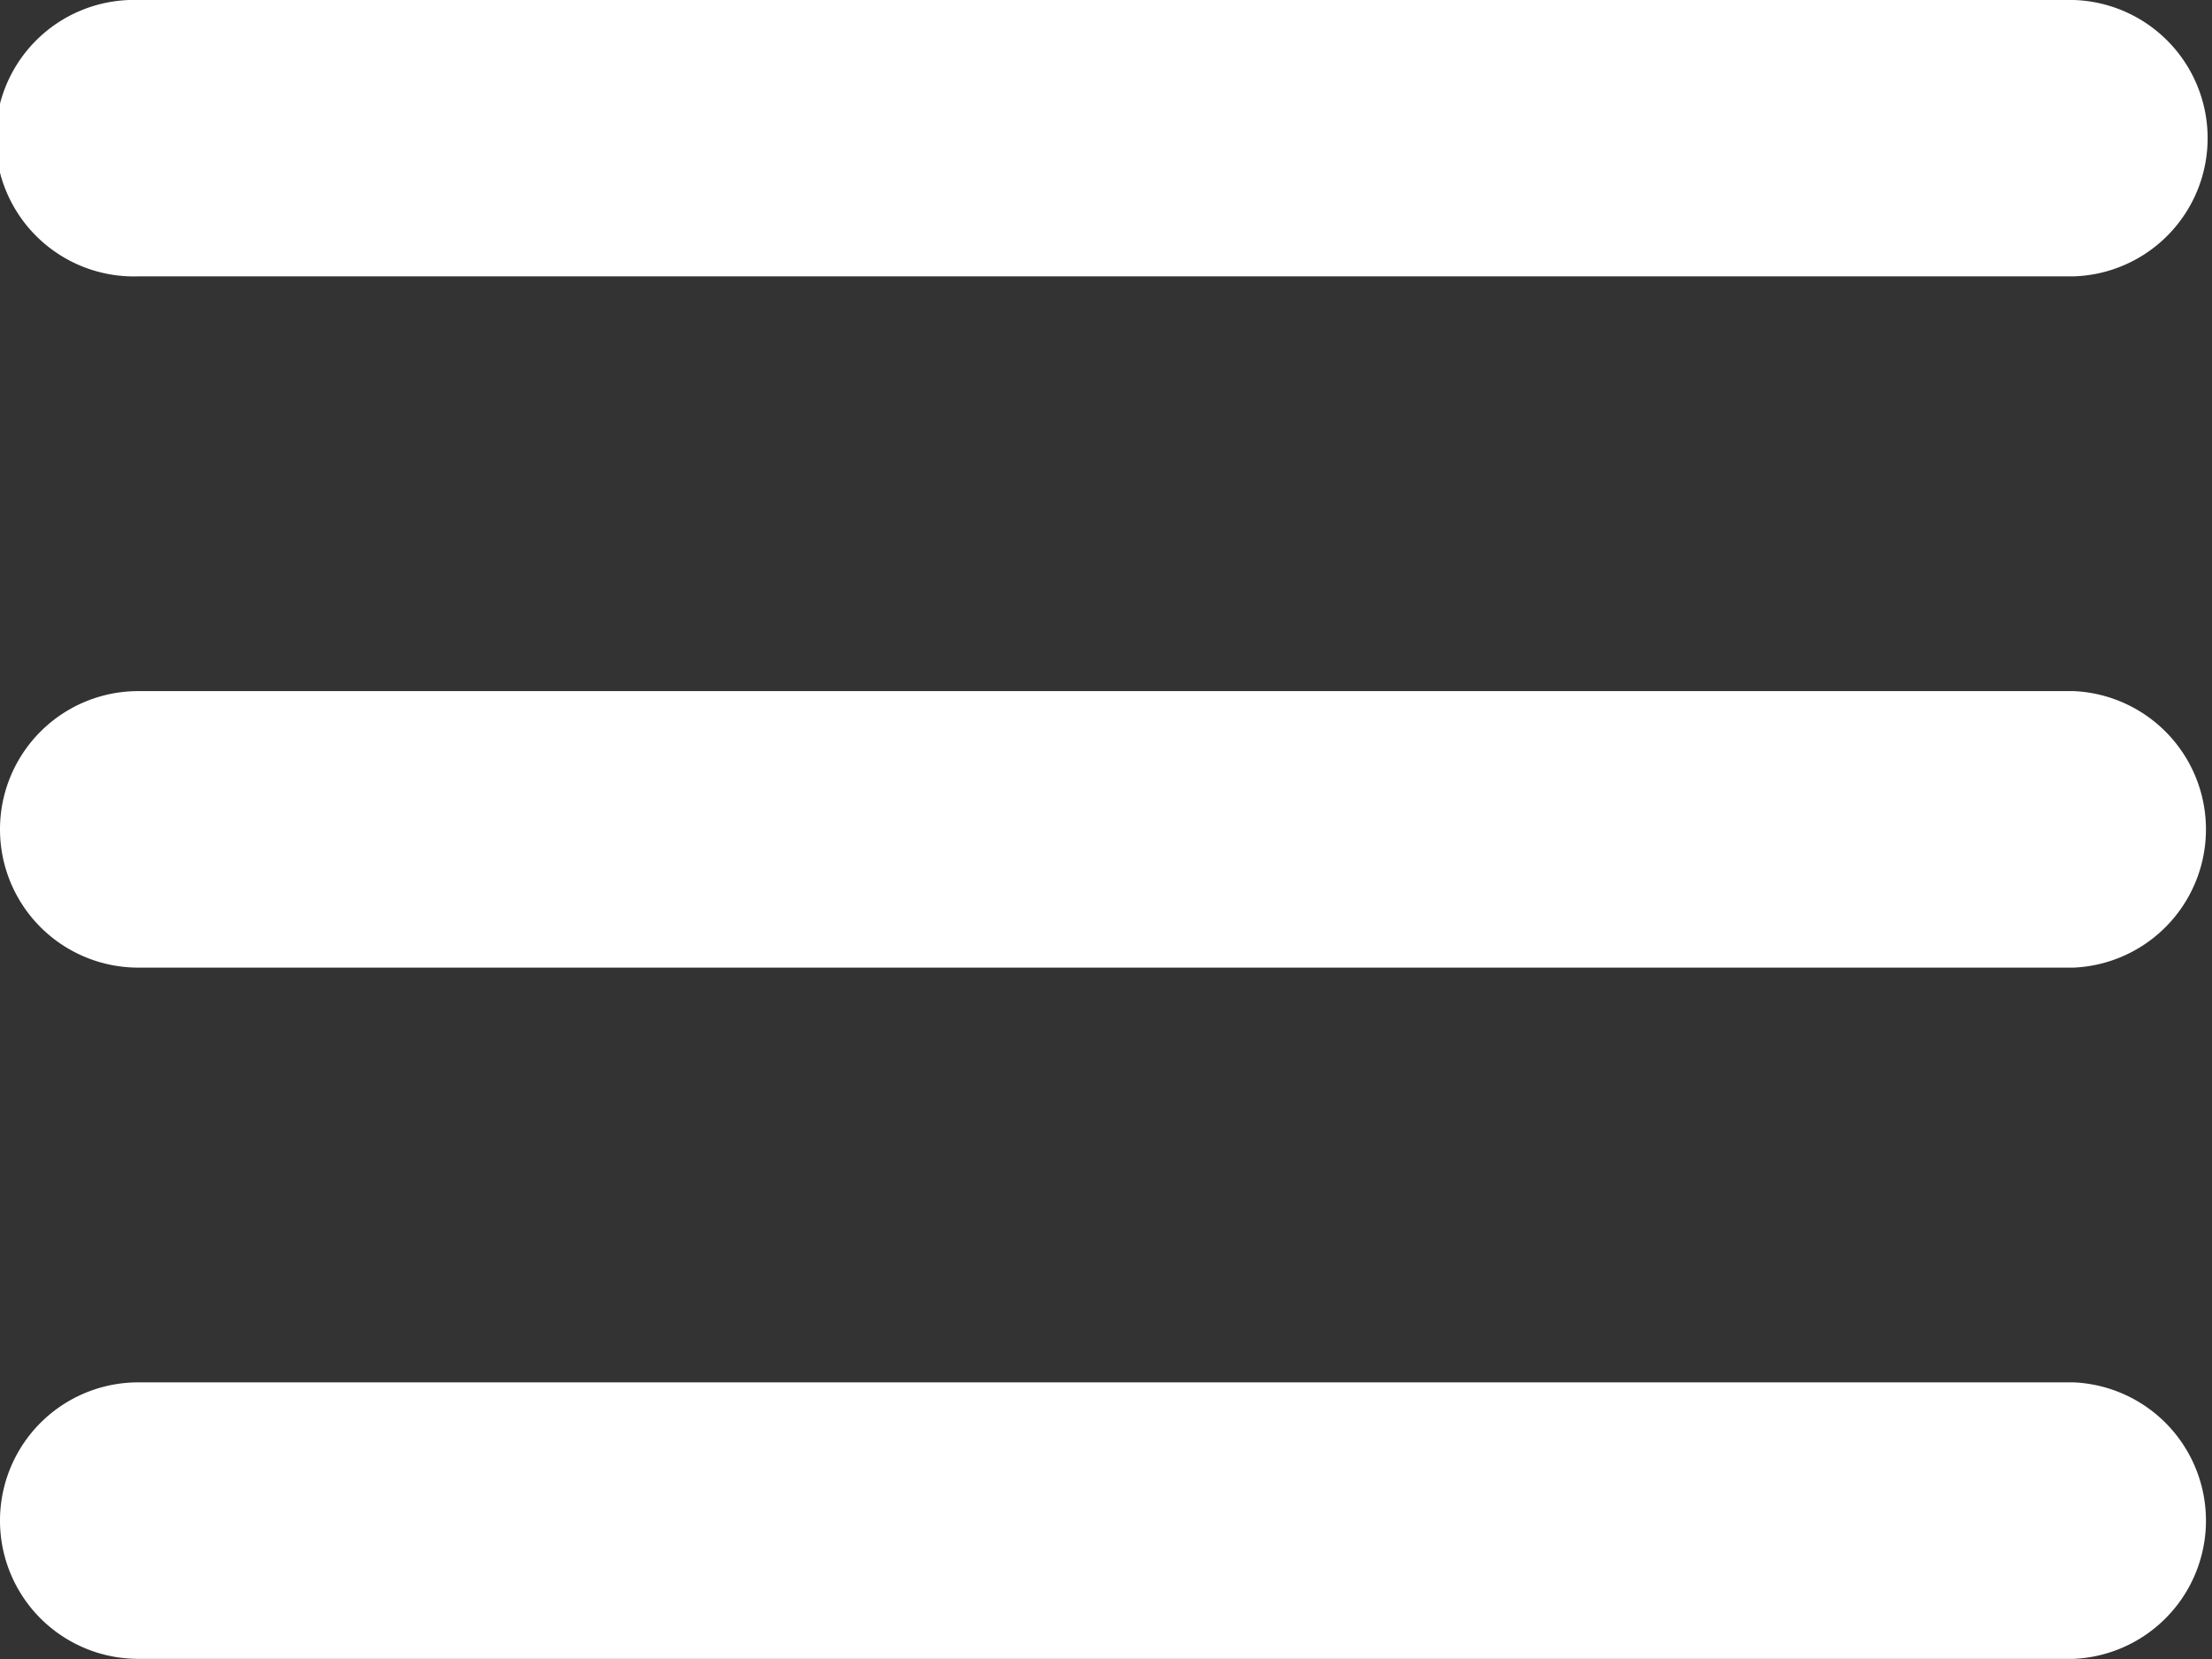 <svg xmlns="http://www.w3.org/2000/svg" width="16" height="12"><rect width="100%" height="100%" fill="#333333" stroke="none"/><path fill-rule="evenodd" fill="#FFF" d="M15 6.999H1a1 1 0 110-2h14a1.001 1.001 0 010 2zm0-5H1A1 1 0 111 0h14a1 1 0 010 1.999zm-14 8h14a1.001 1.001 0 010 2H1a1 1 0 110-2z"/></svg>